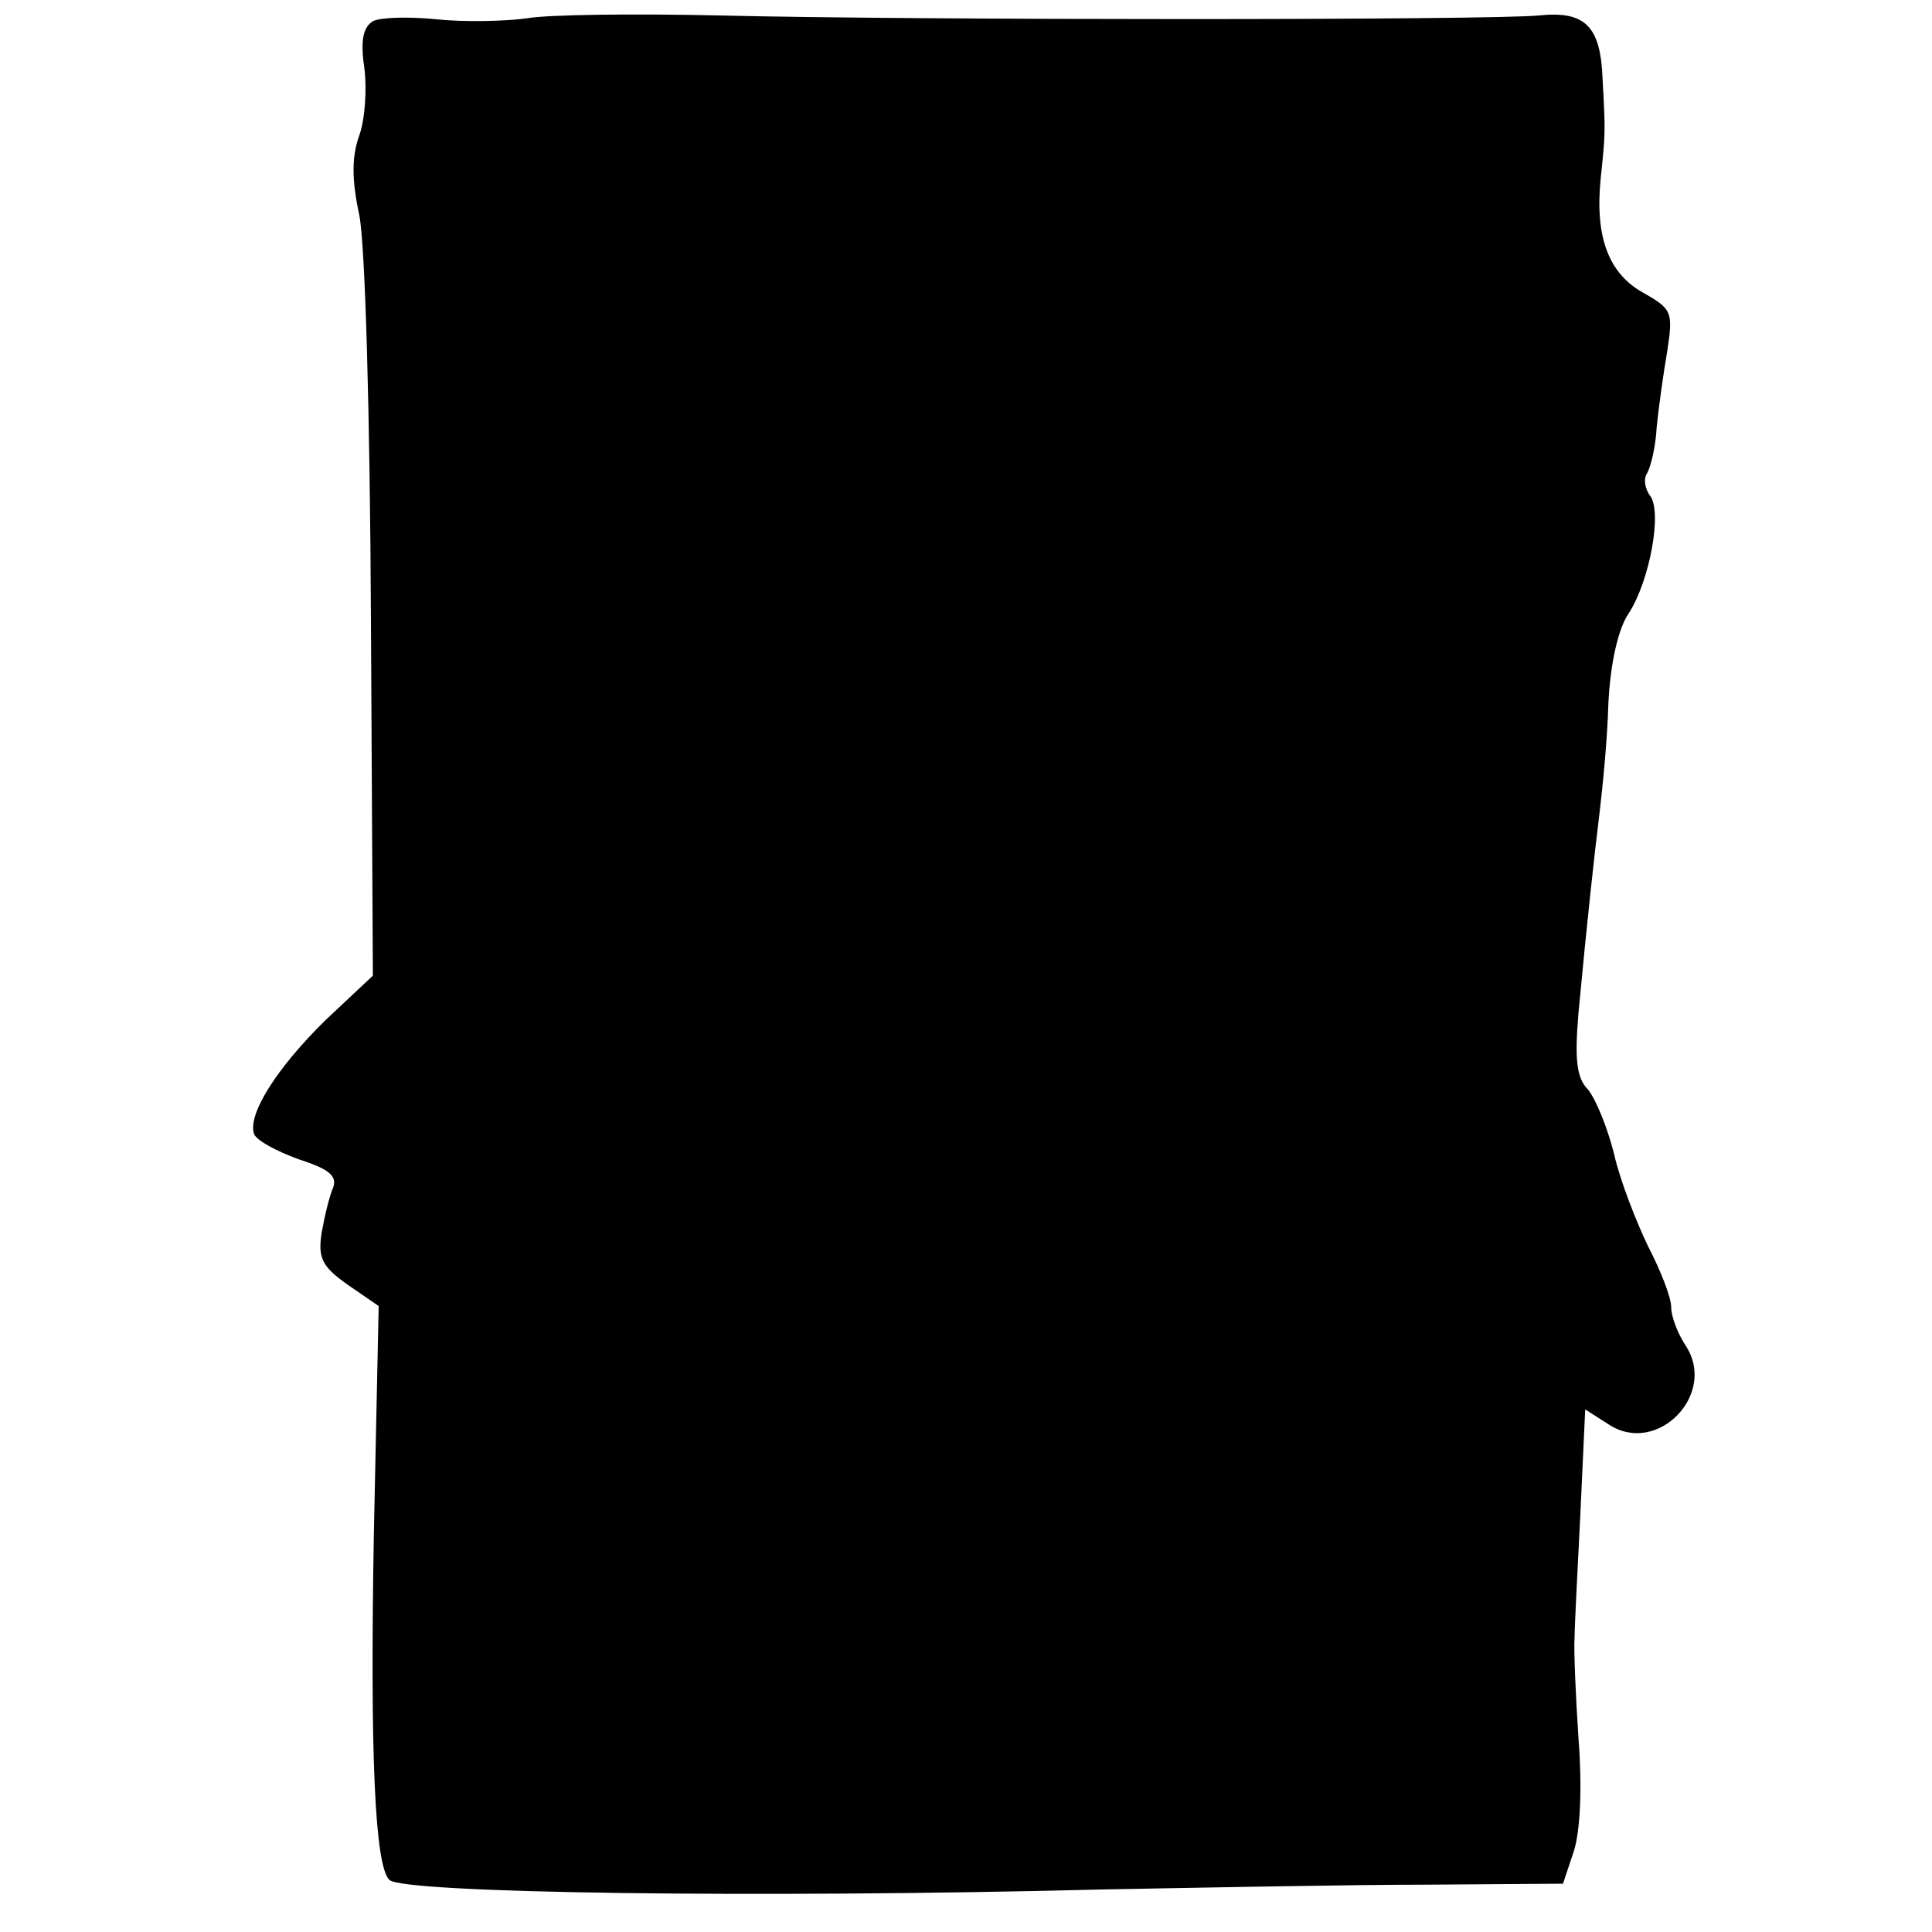 <?xml version="1.0" standalone="no"?>
<!DOCTYPE svg PUBLIC "-//W3C//DTD SVG 20010904//EN"
 "http://www.w3.org/TR/2001/REC-SVG-20010904/DTD/svg10.dtd">
<svg version="1.0" xmlns="http://www.w3.org/2000/svg"
 width="200pt" height="200pt" viewBox="0 0 200 200"
 preserveAspectRatio="xMidYMid meet">
<g transform="translate(0,200) scale(0.1,-0.1)"
fill="#000000" stroke="none">
<path d="M386 1978 c-10 -6 -13 -20 -9 -47 3 -22 1 -54 -5 -71 -8 -22 -8 -46
0 -83 6 -31 11 -202 12 -419 l2 -368 -49 -46 c-51 -50 -81 -98 -74 -118 3 -7
24 -18 46 -26 31 -10 40 -17 36 -29 -4 -9 -9 -30 -12 -47 -4 -26 0 -35 27 -54
l32 -22 -5 -237 c-4 -227 1 -342 16 -357 13 -14 383 -19 737 -10 107 2 259 5
337 5 l141 1 11 33 c7 21 9 67 5 118 -3 46 -5 93 -4 104 0 11 3 69 6 128 l5
108 25 -16 c50 -32 112 32 79 82 -8 12 -15 30 -15 40 0 10 -11 38 -24 63 -12
25 -29 68 -35 95 -7 28 -19 57 -27 67 -12 12 -14 31 -10 79 9 96 16 160 22
209 3 25 8 75 9 112 2 41 10 77 21 93 22 34 35 106 22 122 -5 7 -7 17 -3 23 4
7 9 28 10 48 2 20 7 56 11 79 6 40 5 43 -25 60 -36 20 -50 58 -44 118 5 48 5
48 2 103 -2 55 -18 71 -66 66 -51 -5 -646 -5 -848 0 -88 2 -178 1 -200 -3 -22
-3 -64 -4 -93 -1 -29 3 -59 2 -66 -2z"/>
</g>
</svg>
